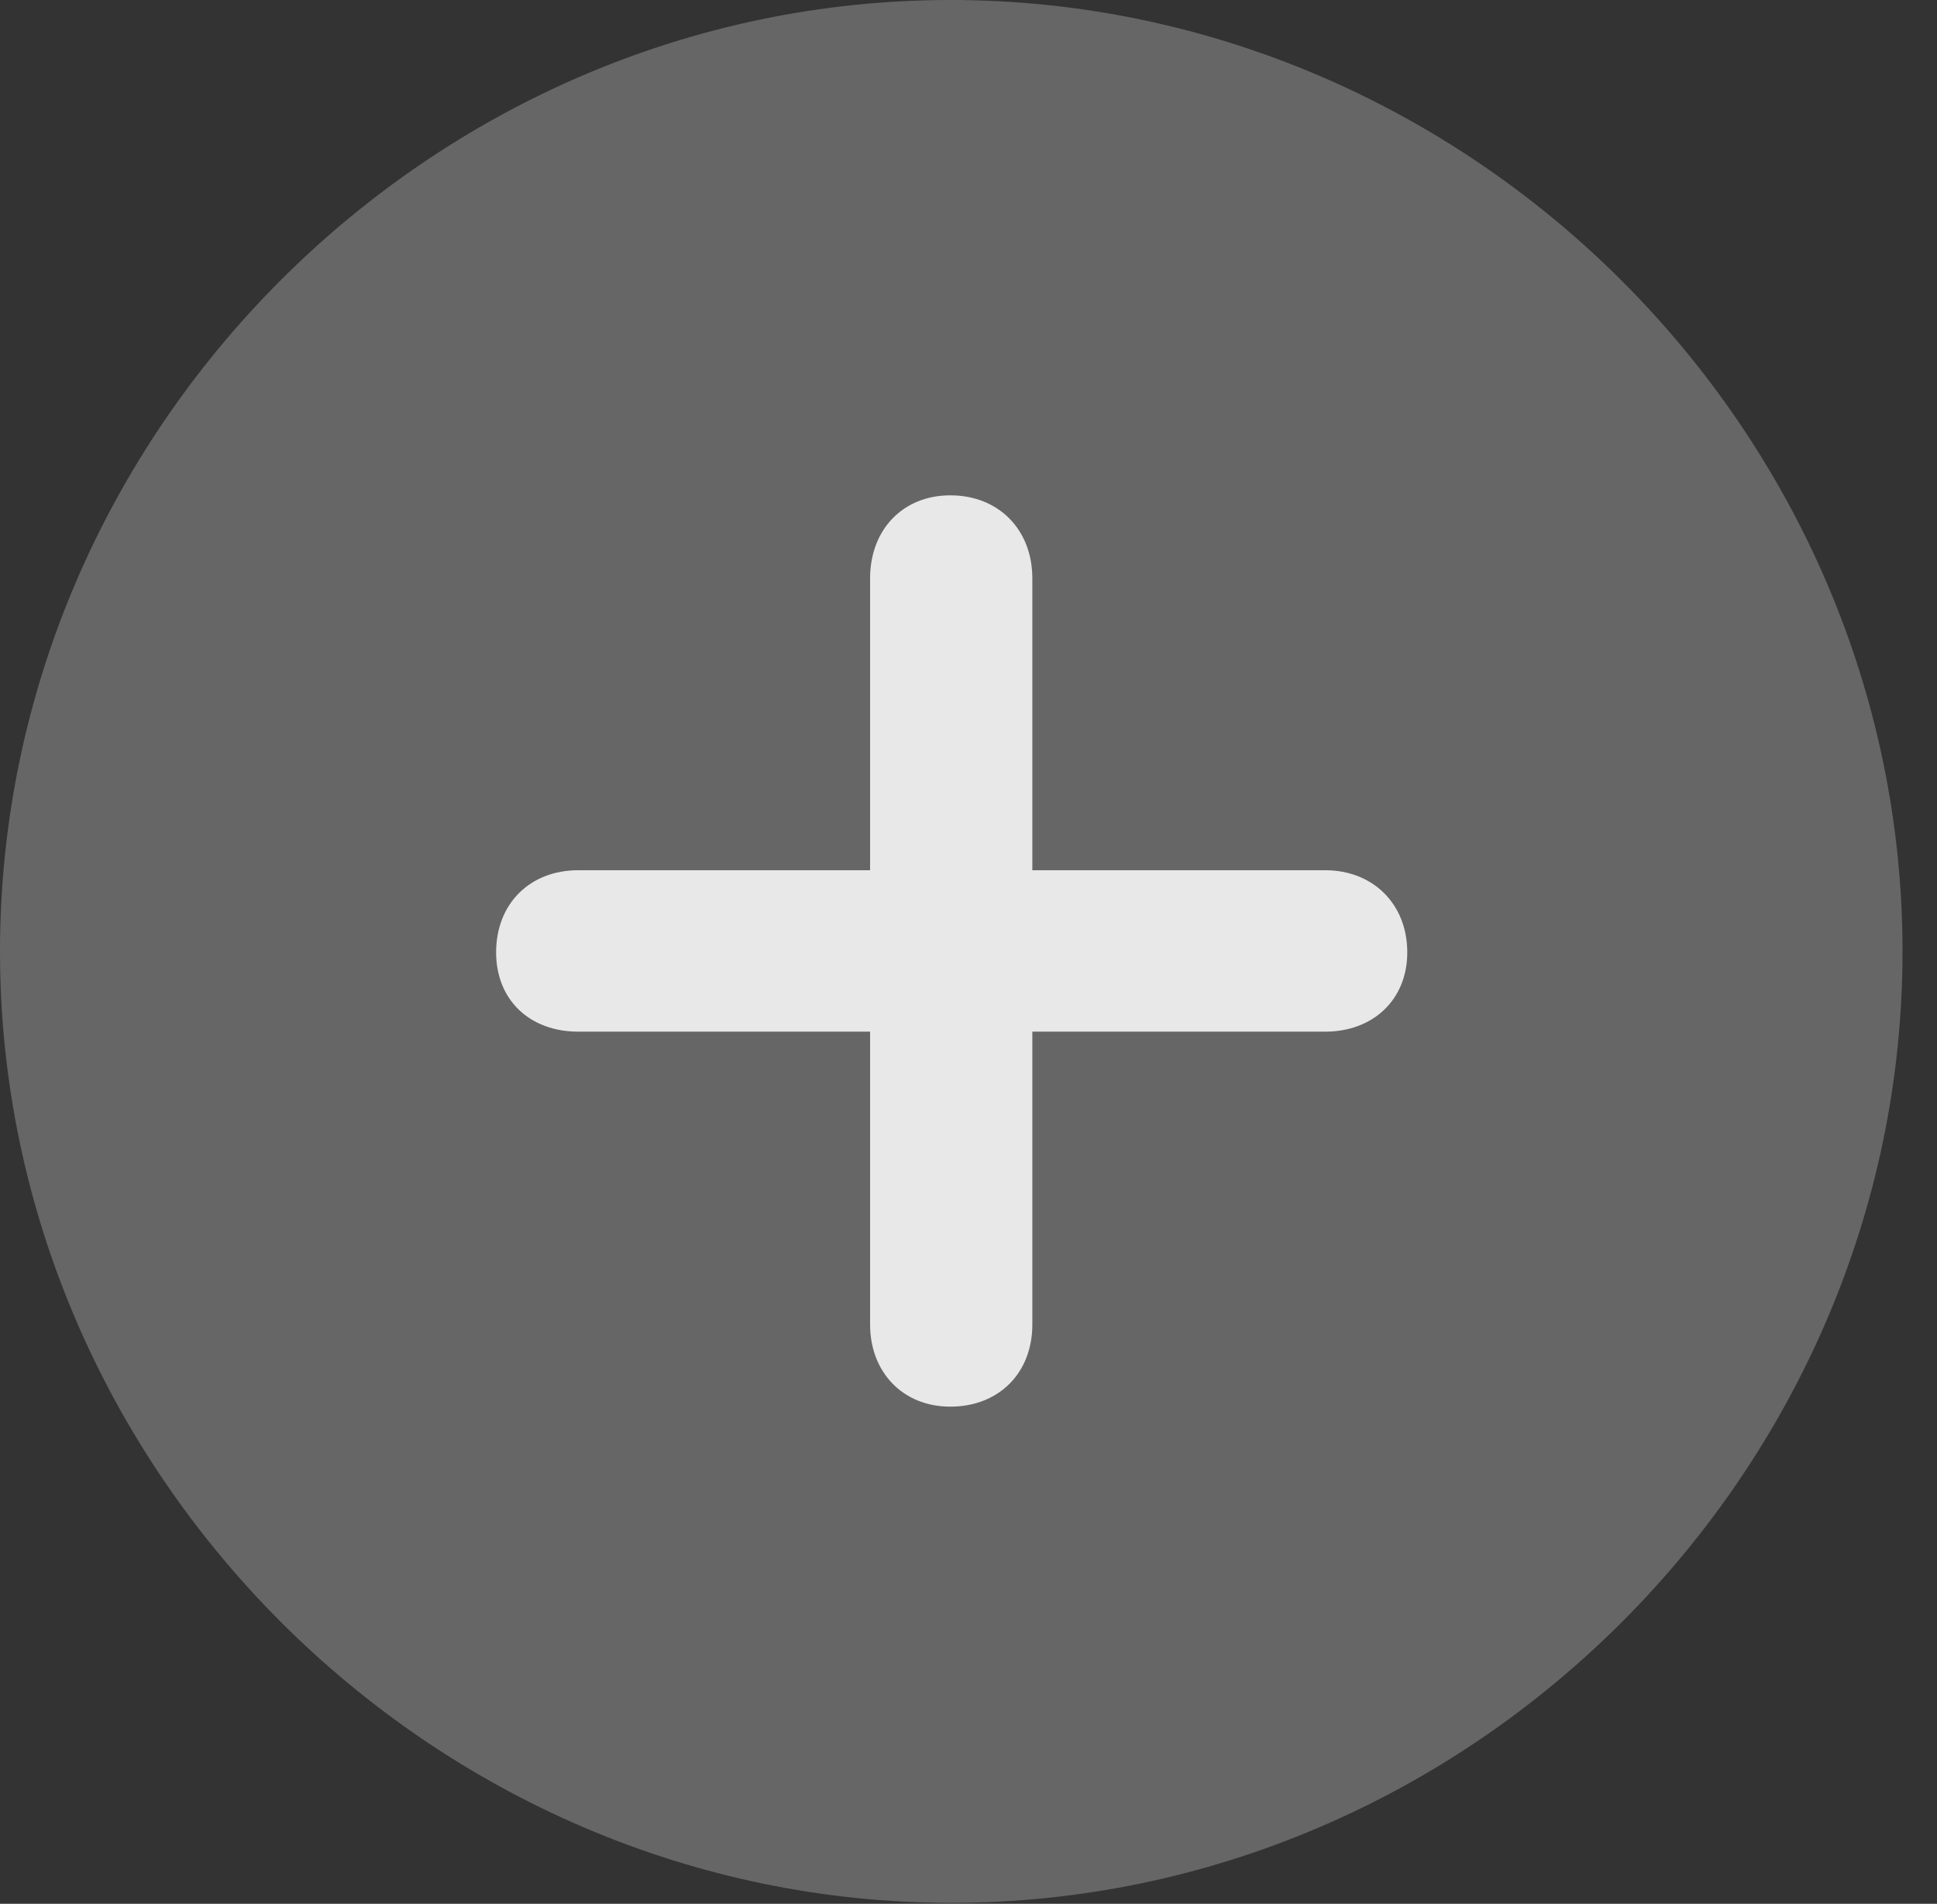 <?xml version="1.0" encoding="UTF-8"?>
<!--Generator: Apple Native CoreSVG 232.5-->
<!DOCTYPE svg
PUBLIC "-//W3C//DTD SVG 1.1//EN"
       "http://www.w3.org/Graphics/SVG/1.1/DTD/svg11.dtd">
<svg version="1.1" xmlns="http://www.w3.org/2000/svg" xmlns:xlink="http://www.w3.org/1999/xlink" width="20.283" height="19.932">
 <rect width="100%" height="100%" fill="#333333" stroke="none"/>
 <g>
  <rect height="19.932" opacity="0" width="20.283" x="0" y="0"/>
  <path d="M9.961 19.922C15.41 19.922 19.922 15.4 19.922 9.961C19.922 4.512 15.4 0 9.951 0C4.512 0 0 4.512 0 9.961C0 15.4 4.521 19.922 9.961 19.922Z" fill="#ffffff" fill-opacity="0.25"/>
  <path d="M5.195 9.971C5.195 9.463 5.547 9.111 6.055 9.111L9.111 9.111L9.111 6.055C9.111 5.547 9.453 5.186 9.951 5.186C10.459 5.186 10.81 5.547 10.81 6.055L10.81 9.111L13.877 9.111C14.375 9.111 14.736 9.463 14.736 9.971C14.736 10.469 14.375 10.801 13.877 10.801L10.81 10.801L10.81 13.867C10.81 14.375 10.459 14.727 9.951 14.727C9.453 14.727 9.111 14.365 9.111 13.867L9.111 10.801L6.055 10.801C5.547 10.801 5.195 10.469 5.195 9.971Z" fill="#ffffff" fill-opacity="0.85"/>
 </g>
</svg>
